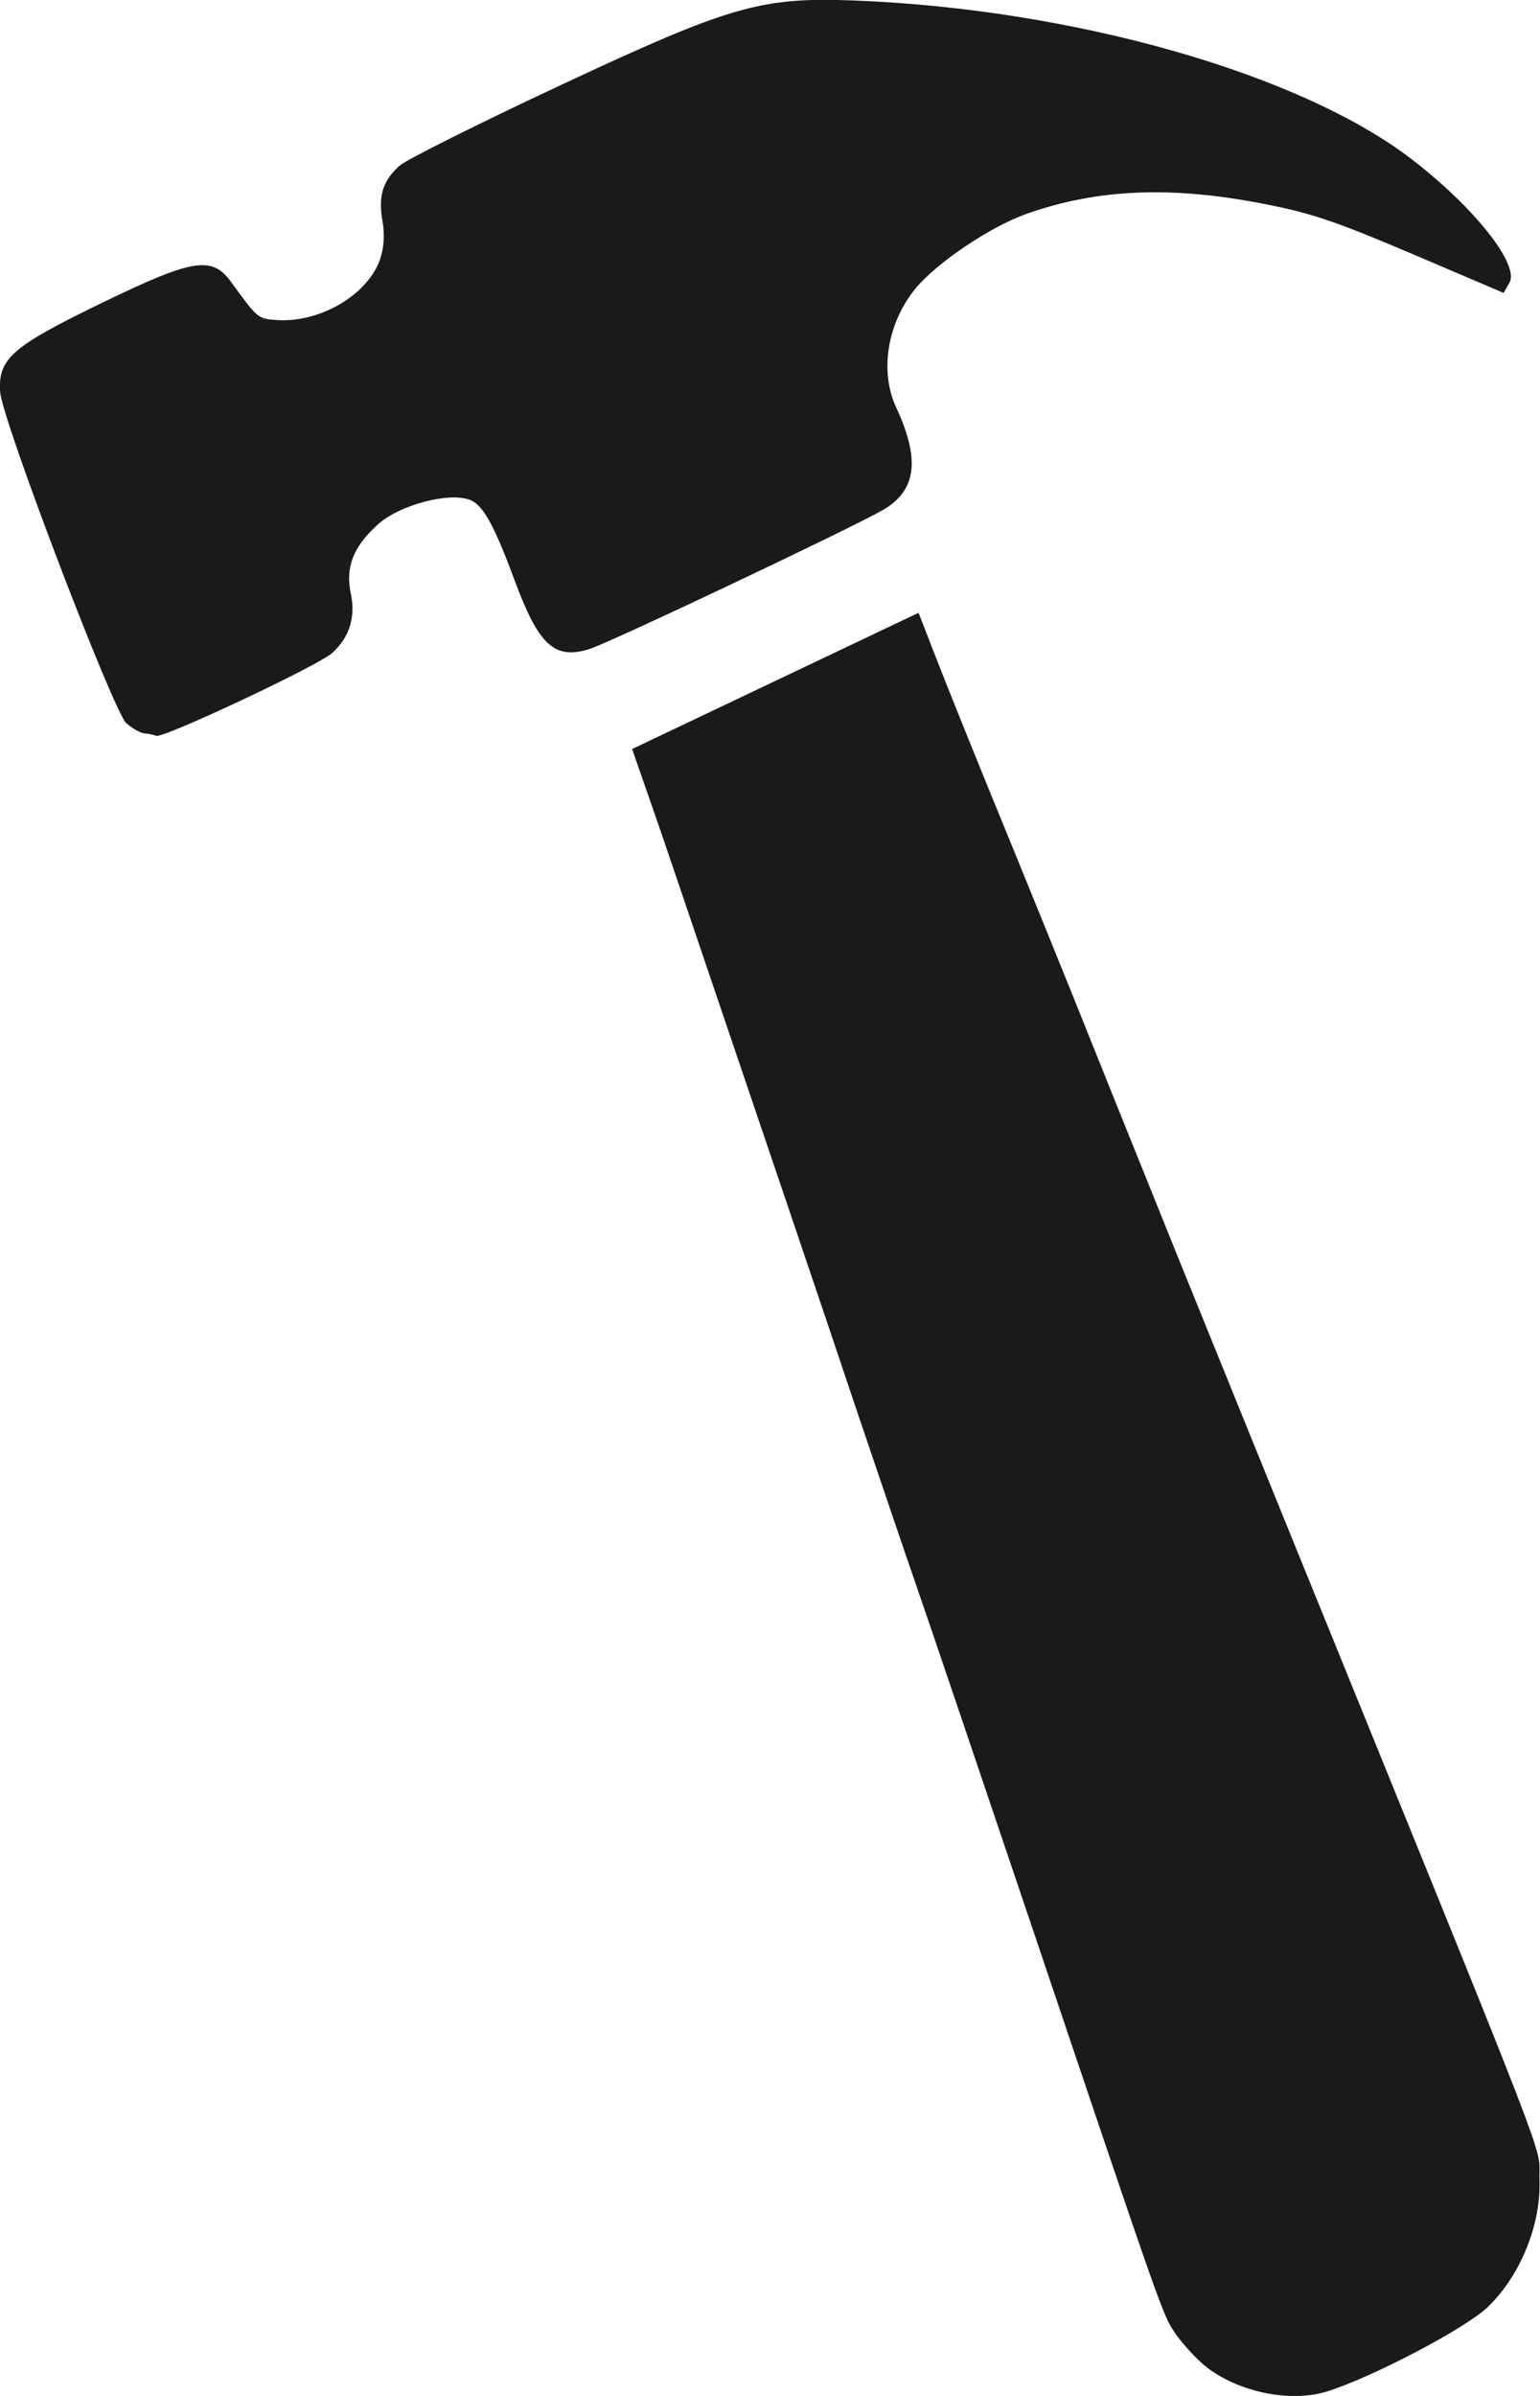 <?xml version="1.0" encoding="UTF-8" standalone="no"?>
<!-- Created with Inkscape (http://www.inkscape.org/) -->

<svg
   width="8.978mm"
   height="13.962mm"
   viewBox="0 0 8.978 13.962"
   version="1.1"
   id="svg5"
   inkscape:version="1.1.2 (b8e25be8, 2022-02-05)"
   sodipodi:docname="marteau.svg"
   xmlns:inkscape="http://www.inkscape.org/namespaces/inkscape"
   xmlns:sodipodi="http://sodipodi.sourceforge.net/DTD/sodipodi-0.dtd"
   xmlns="http://www.w3.org/2000/svg"
   xmlns:svg="http://www.w3.org/2000/svg">
  <sodipodi:namedview
     id="namedview7"
     pagecolor="#505050"
     bordercolor="#eeeeee"
     borderopacity="1"
     inkscape:pageshadow="0"
     inkscape:pageopacity="0"
     inkscape:pagecheckerboard="0"
     inkscape:document-units="mm"
     showgrid="false"
     inkscape:zoom="0.8419313"
     inkscape:cx="283.87114"
     inkscape:cy="48.69756"
     inkscape:window-width="1269"
     inkscape:window-height="740"
     inkscape:window-x="171"
     inkscape:window-y="25"
     inkscape:window-maximized="0"
     inkscape:current-layer="layer1" />
  <defs
     id="defs2" />
  <g
     inkscape:label="Calque 1"
     inkscape:groupmode="layer"
     id="layer1"
     transform="translate(-111.977,-117.345)">
    <path
       style="fill:#1a1a1a;fill-opacity:1;stroke-width:0.029"
       d="m 118.986,131.118 c -0.052,-0.045 -0.123,-0.125 -0.159,-0.178 -0.073,-0.109 -0.066,-0.089 -0.826,-2.343 -0.306,-0.907 -0.613,-1.814 -0.683,-2.015 -0.07,-0.201 -0.219,-0.642 -0.333,-0.978 -0.188,-0.561 -0.546,-1.618 -0.805,-2.38 -0.057,-0.169 -0.157,-0.462 -0.221,-0.652 -0.064,-0.19 -0.157,-0.462 -0.207,-0.604 l -0.09,-0.258 0.835,-0.397 0.835,-0.397 0.107,0.275 c 0.059,0.152 0.23,0.577 0.381,0.945 0.151,0.368 0.335,0.822 0.41,1.008 0.075,0.186 0.2,0.499 0.279,0.695 0.079,0.196 0.198,0.491 0.264,0.655 0.066,0.165 0.356,0.878 0.643,1.586 1.675,4.121 1.528,3.741 1.536,3.965 0.01,0.261 -0.109,0.556 -0.298,0.741 -0.126,0.124 -0.675,0.412 -0.94,0.495 -0.224,0.07 -0.544,-0.002 -0.729,-0.163 z m -6.271,-9.556 c -0.075,-0.064 -0.726,-1.77 -0.737,-1.932 -0.013,-0.194 0.066,-0.264 0.587,-0.517 0.538,-0.261 0.647,-0.279 0.759,-0.125 0.157,0.216 0.156,0.214 0.267,0.222 0.242,0.017 0.513,-0.136 0.595,-0.336 0.028,-0.069 0.036,-0.156 0.021,-0.239 -0.026,-0.149 7.3e-4,-0.235 0.099,-0.324 0.037,-0.034 0.461,-0.246 0.942,-0.471 0.988,-0.462 1.165,-0.513 1.711,-0.492 1.279,0.05 2.599,0.426 3.248,0.925 0.365,0.28 0.629,0.614 0.57,0.719 l -0.034,0.06 -0.53,-0.226 c -0.442,-0.188 -0.584,-0.237 -0.853,-0.29 -0.546,-0.109 -0.982,-0.092 -1.398,0.055 -0.212,0.075 -0.526,0.286 -0.649,0.437 -0.163,0.199 -0.209,0.482 -0.112,0.69 0.142,0.306 0.119,0.484 -0.075,0.598 -0.172,0.1 -1.599,0.777 -1.715,0.812 -0.201,0.062 -0.294,-0.023 -0.433,-0.399 -0.119,-0.321 -0.184,-0.44 -0.259,-0.47 -0.121,-0.049 -0.413,0.028 -0.539,0.142 -0.144,0.13 -0.19,0.249 -0.158,0.402 0.029,0.138 -0.007,0.255 -0.108,0.347 -0.081,0.074 -0.986,0.499 -1.026,0.483 -0.015,-0.006 -0.046,-0.013 -0.068,-0.014 -0.022,-0.001 -0.07,-0.028 -0.106,-0.059 z"
       id="path211" />
  </g>
</svg>
